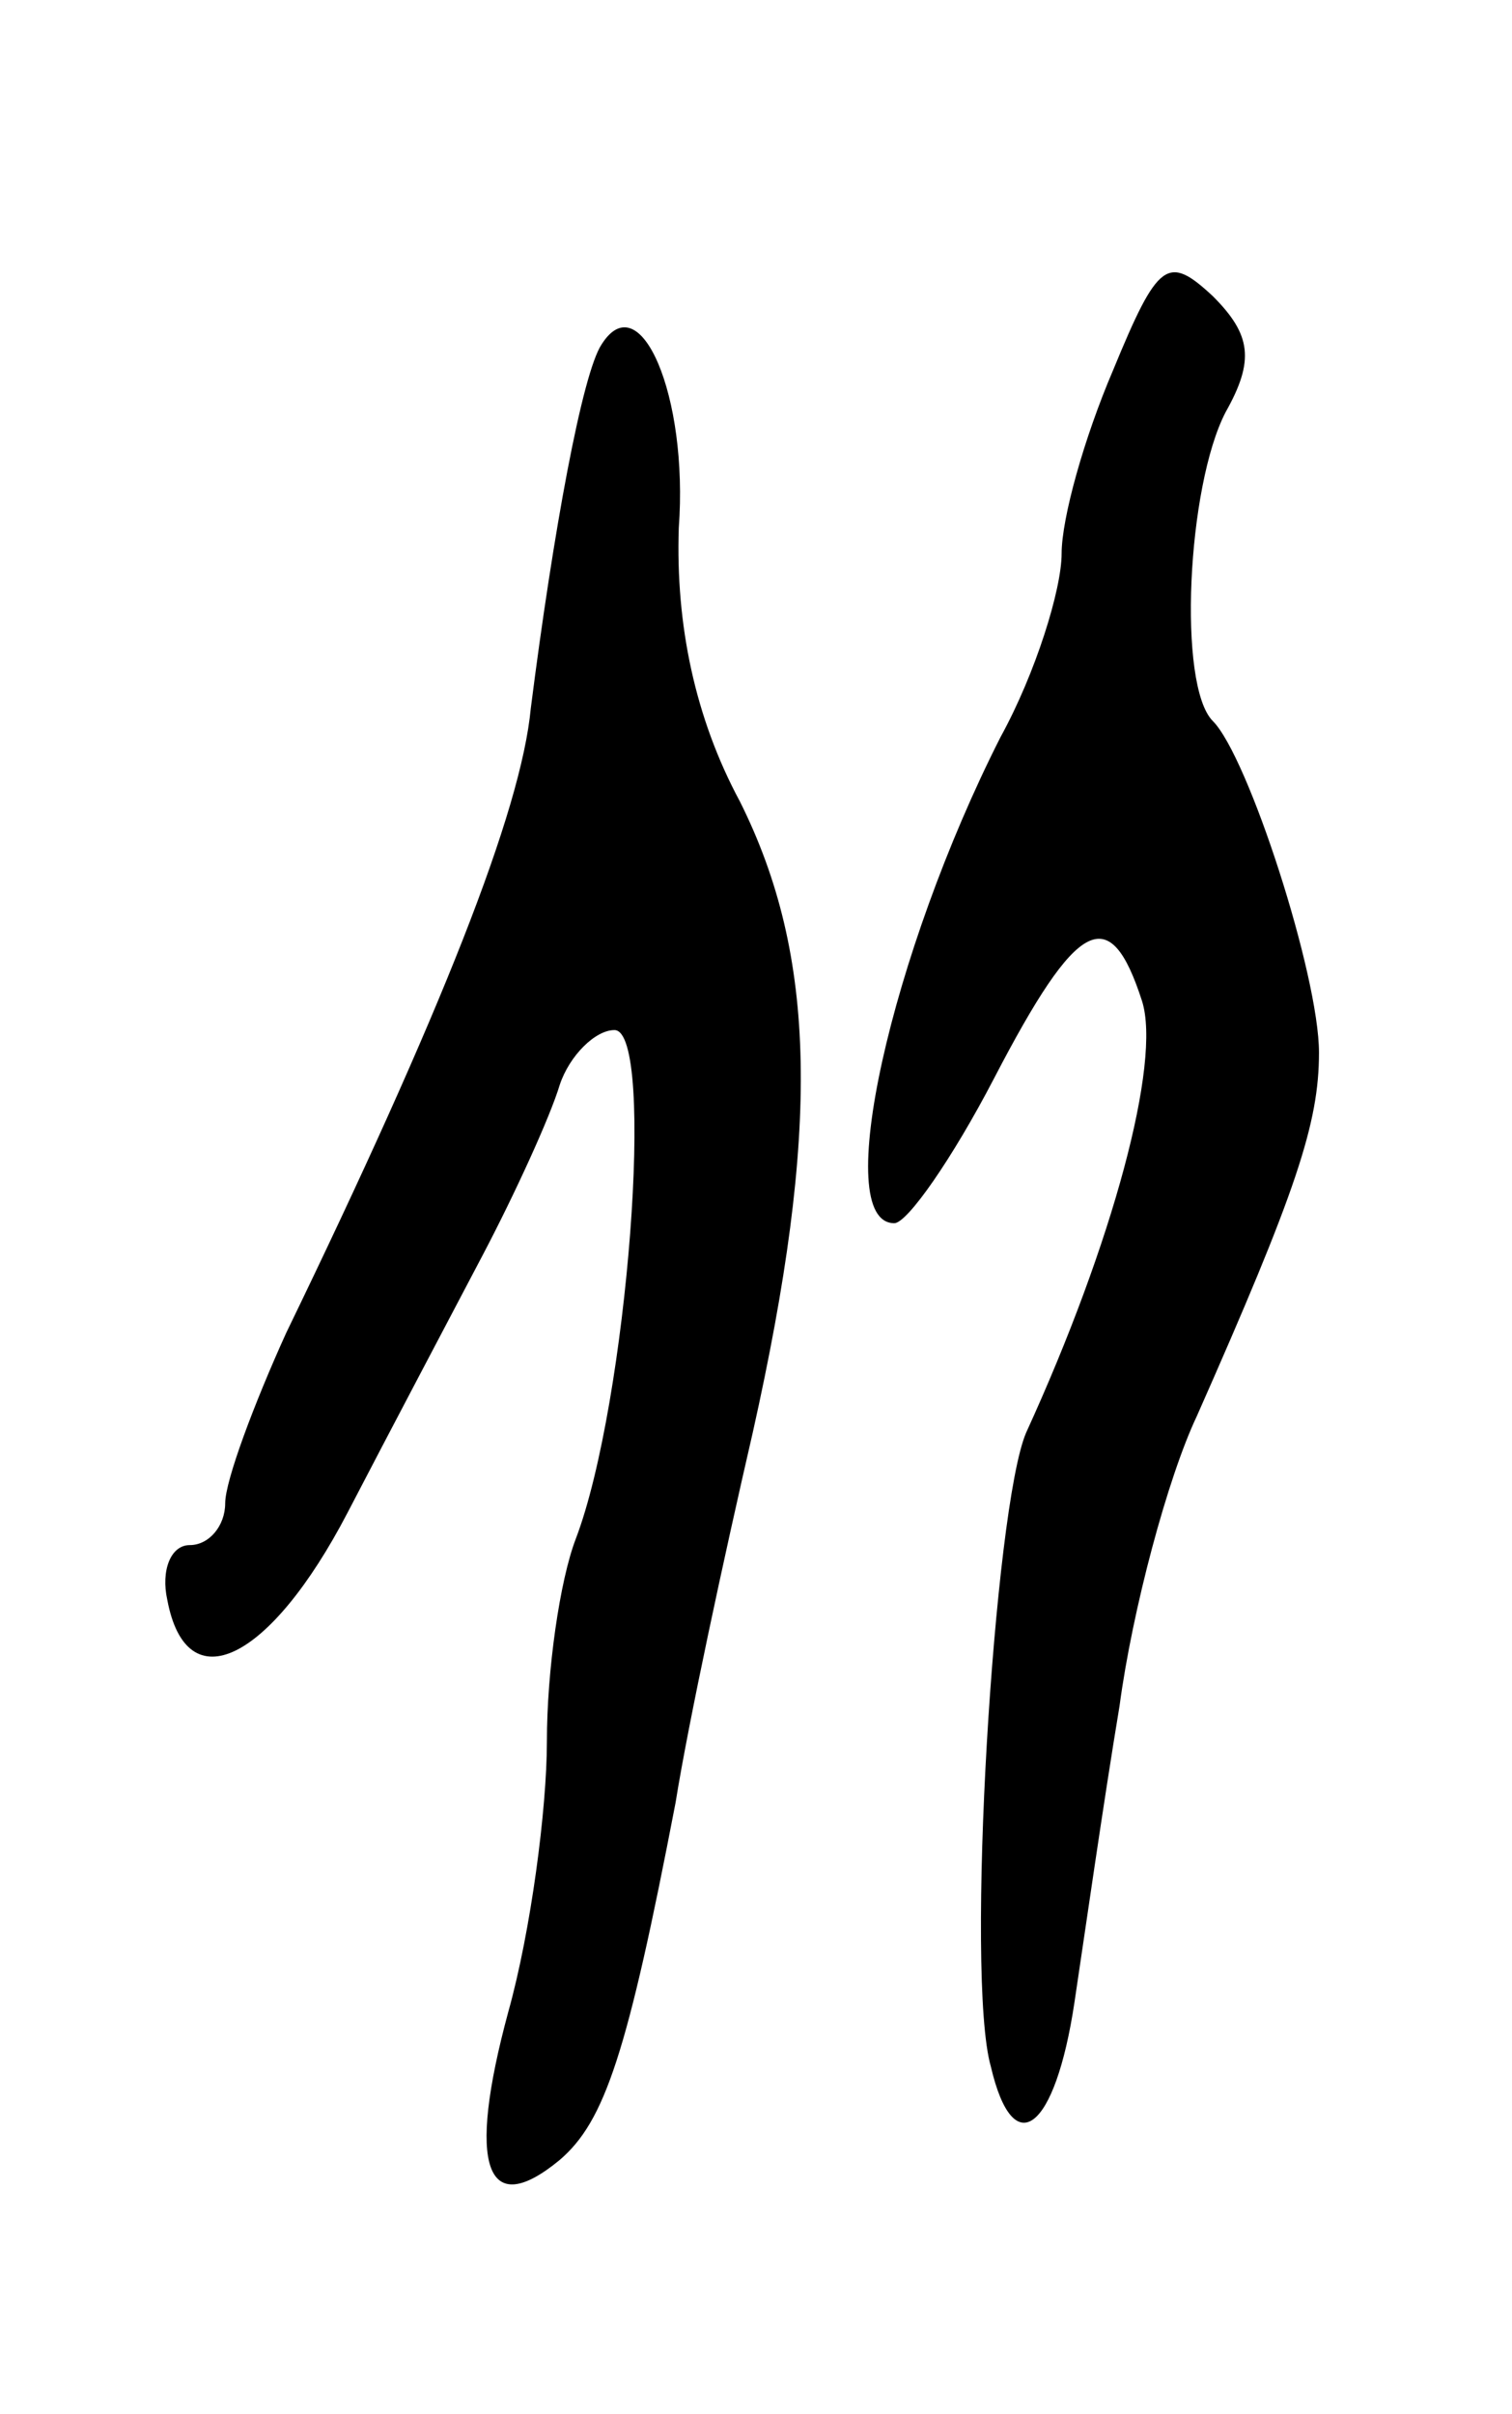 <svg version="1.0" xmlns="http://www.w3.org/2000/svg"
 width="47pt" height="75pt" viewBox="0 0 47 75"
 preserveAspectRatio="xMidYMid meet">
<g transform="translate(0,75) scale(0.1,-0.1)"
fill="#000000" stroke="none">
<path d="M346 635 c-9 -21 -16 -46 -16 -57 0 -11 -8 -37 -19 -57 -34 -67 -53
-151 -33 -151 4 0 18 20 31 45 26 50 36 55 46 24 6 -19 -9 -75 -36 -134 -10
-23 -19 -169 -11 -197 7 -30 20 -20 26 20 3 20 9 62 14 92 4 30 15 71 24 90
31 70 38 91 38 113 0 24 -22 92 -33 103 -11 11 -8 73 4 96 9 16 8 24 -4 36
-14 13 -17 11 -31 -23z"/>
<path d="M187 643 c-6 -9 -15 -58 -22 -113 -3 -32 -28 -95 -76 -194 -10 -22
-19 -46 -19 -53 0 -7 -5 -13 -11 -13 -6 0 -9 -8 -7 -17 6 -32 32 -19 56 27 13
25 32 61 42 80 10 19 21 43 24 53 3 9 11 17 17 17 13 0 4 -116 -12 -158 -5
-13 -9 -41 -9 -63 0 -21 -5 -59 -12 -84 -13 -48 -7 -65 16 -46 14 12 21 33 36
111 4 25 15 76 24 115 21 94 20 148 -4 196 -14 26 -20 55 -19 85 3 41 -12 76
-24 57z"/>
</g>
</svg>
